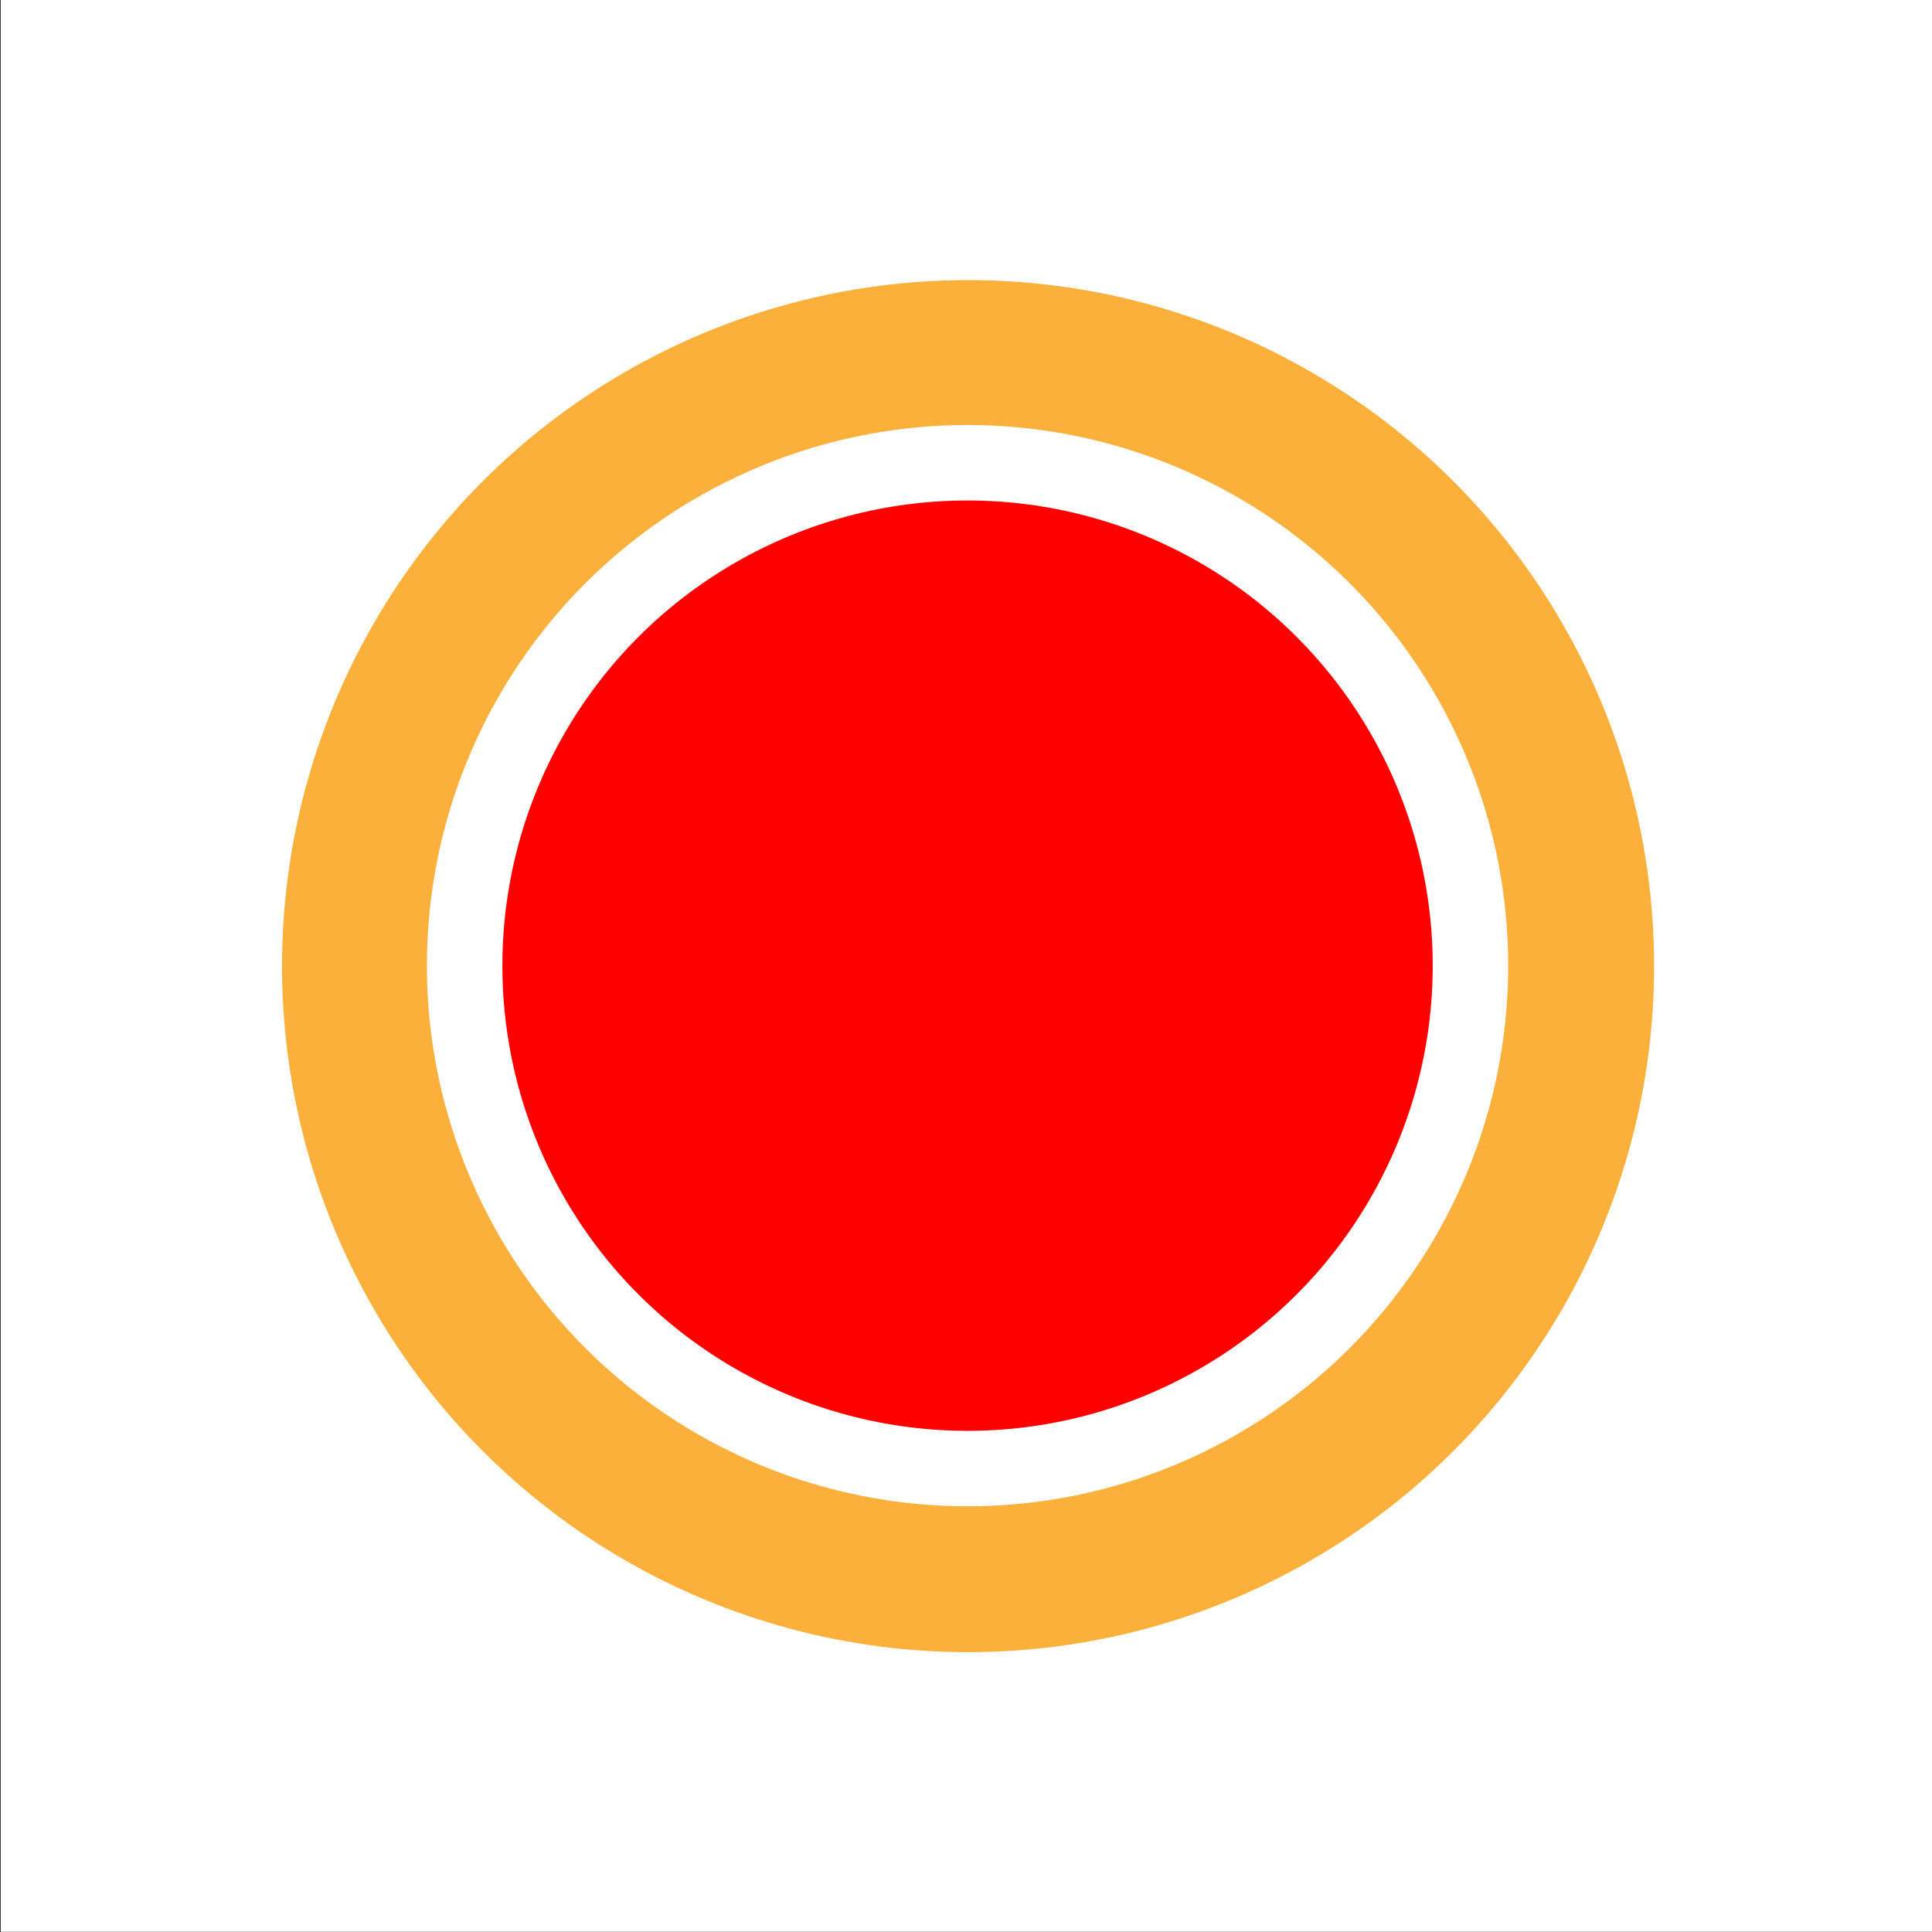 <svg xmlns="http://www.w3.org/2000/svg" viewBox="0 0 1024 1024"><rect x="0" y="0" width="1024" height="1024" fill="#333333" stroke="none"/><defs><style>.cls-1{fill:#fff;}.cls-2{fill:#fbb03b;}.cls-3{fill:red;stroke:#fff;stroke-miterlimit:10;stroke-width:40px;}</style></defs><g id="Layer_3" data-name="Layer 3"><g id="Layer_4" data-name="Layer 4"><rect class="cls-1" x="0.4" y="-0.1" width="1024" height="1024"/></g><circle class="cls-2" cx="513.09" cy="512.07" r="363.61"/><circle class="cls-3" cx="512.82" cy="511.82" r="266.55"/></g></svg>